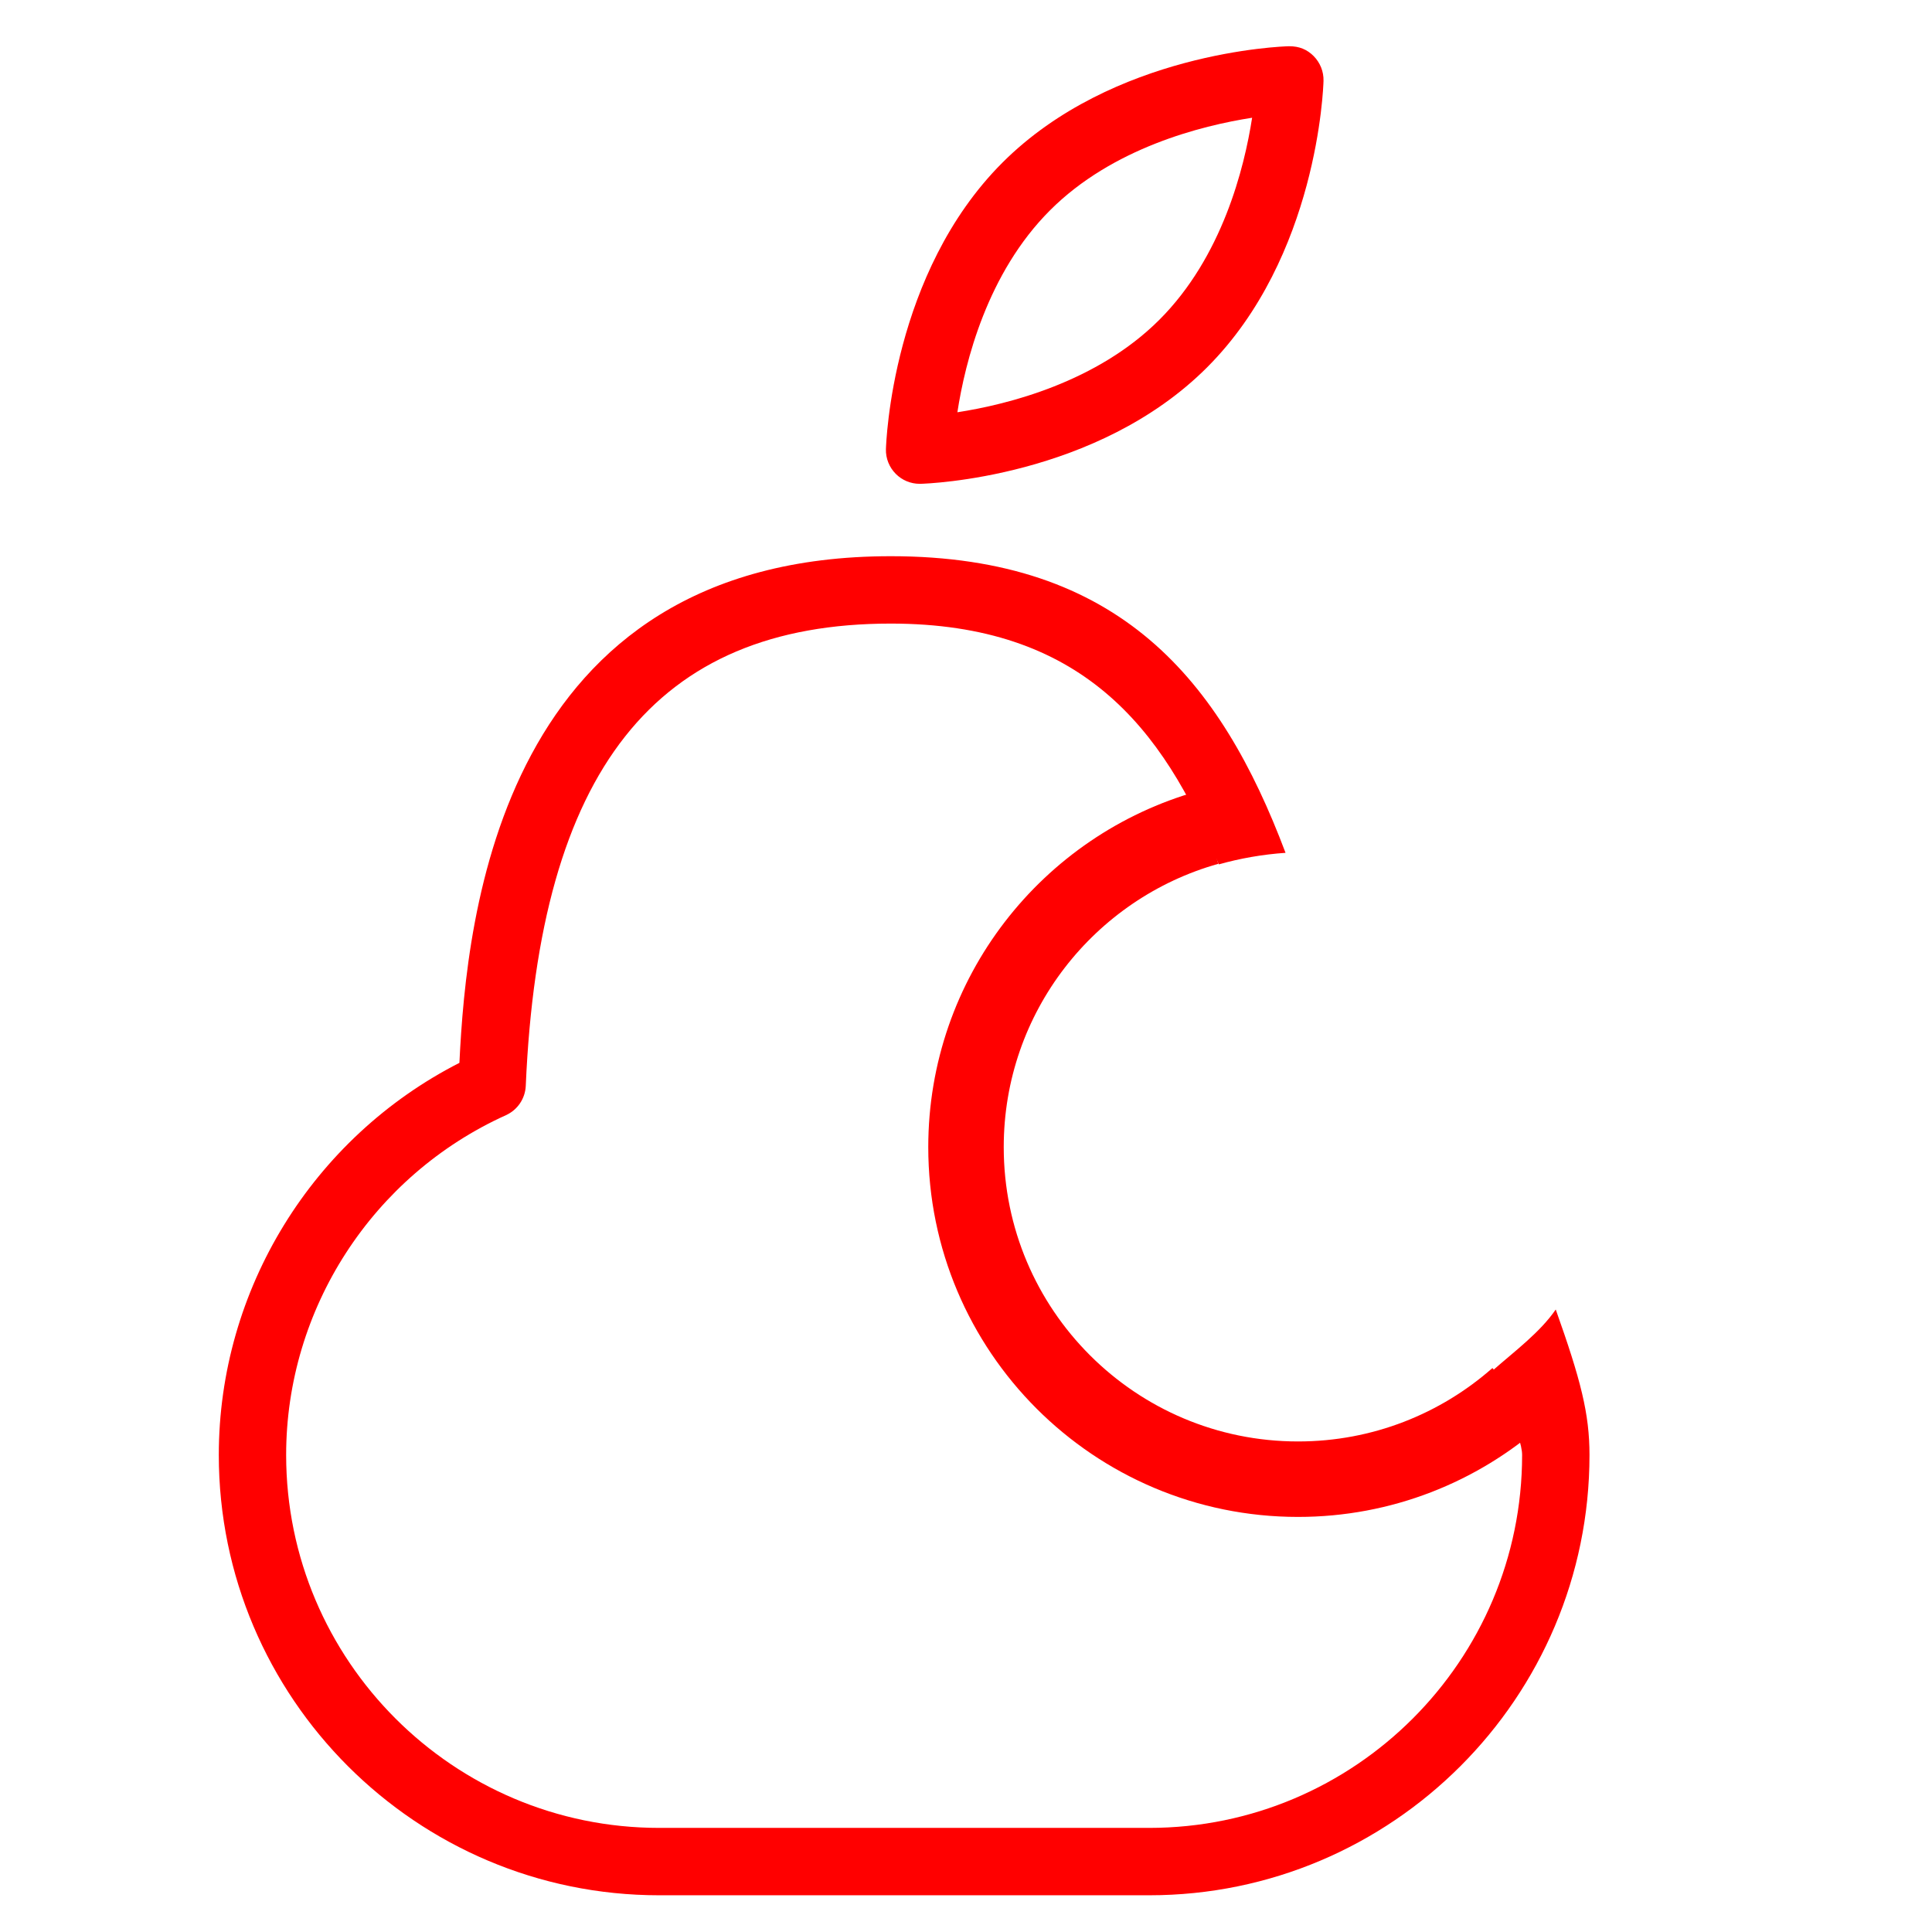 <?xml version="1.0" encoding="utf-8"?>
<!-- Generator: Adobe Illustrator 16.0.0, SVG Export Plug-In . SVG Version: 6.00 Build 0)  -->
<!DOCTYPE svg PUBLIC "-//W3C//DTD SVG 1.1//EN" "http://www.w3.org/Graphics/SVG/1.1/DTD/svg11.dtd">
<svg version="1.1" id="Calque_1" xmlns="http://www.w3.org/2000/svg" xmlns:xlink="http://www.w3.org/1999/xlink" x="0px" y="0px"
	 width="128px" height="128px" viewBox="0 0 128 128" enable-background="new 0 0 128 128" xml:space="preserve">
<g id="Calque_1_1_" display="none">
</g>
<g>
	<path fill="none" d="M64,76c0-10.082,6.784-18.574,16.035-21.175c-3.688-9.146-10.574-13.51-21.018-13.51
		c-15.598,0-23.285,9.733-24.185,30.632c-0.039,0.839-0.544,1.589-1.312,1.937c-8.843,3.996-14.563,12.834-14.563,22.513
		c0,13.624,11.083,24.707,24.711,24.707h32.466c13.624,0,24.708-11.083,24.708-24.707c0-1.314-0.108-2.612-0.313-3.884
		C96.654,95.926,91.57,98,86,98C73.85,98,64,88.15,64,76z"/>
	<path fill="none" d="M82.956,7.801c-3.346,0.52-9.254,1.993-13.39,6.134c-4.157,4.155-5.625,10.044-6.137,13.379
		c3.347-0.517,9.25-1.995,13.385-6.131C80.973,17.025,82.439,11.139,82.956,7.801z"/>
	<path fill="#FF0000" d="M60.929,32.054c0.017,0,0.039,0,0.062,0c0.472-0.013,11.667-0.396,18.981-7.714
		c7.319-7.321,7.703-18.515,7.714-18.987c0.017-0.611-0.223-1.203-0.655-1.64c-0.428-0.428-0.944-0.655-1.635-0.65
		c-0.472,0.011-11.665,0.395-18.986,7.715c-7.314,7.317-7.698,18.513-7.715,18.985c-0.017,0.61,0.223,1.203,0.656,1.636
		C59.768,31.818,60.339,32.054,60.929,32.054z M69.566,13.935c4.136-4.141,10.044-5.614,13.39-6.134
		c-0.517,3.338-1.983,9.225-6.142,13.382c-4.135,4.136-10.038,5.614-13.385,6.131C63.941,23.979,65.409,18.089,69.566,13.935z"/>
	<path fill="#FF0000" d="M98.961,90.743c0.205,1.271,1.883,4.339,1.883,5.653c0,13.624-11.084,24.707-24.708,24.707H43.669
		c-13.627,0-24.711-11.083-24.711-24.707c0-9.679,5.72-18.517,14.563-22.513c0.768-0.348,1.273-1.098,1.312-1.937
		c0.9-20.899,8.587-30.632,24.185-30.632c12.551,0,18.038,6.807,21.726,15.954c1.422-0.4,2.902-0.66,4.426-0.766
		c-4.302-11.431-10.985-19.652-26.151-19.652c-25.863,0-28.109,23.845-28.582,33.567c-9.727,4.964-15.941,15.012-15.941,25.979
		c0,16.087,13.09,29.171,29.175,29.171h32.466c16.087,0,29.171-13.084,29.171-29.171c0-2.745-0.581-4.981-2.236-9.638
		C102.033,88.273,100.335,89.533,98.961,90.743z"/>
	<path fill="none" stroke="#FF0000" stroke-width="5" stroke-miterlimit="10" d="M80.035,54.825C70.784,57.426,64,65.918,64,76
		c0,12.15,9.85,22,22,22c5.57,0,10.654-2.074,14.53-5.487"/>
</g>
</svg>
